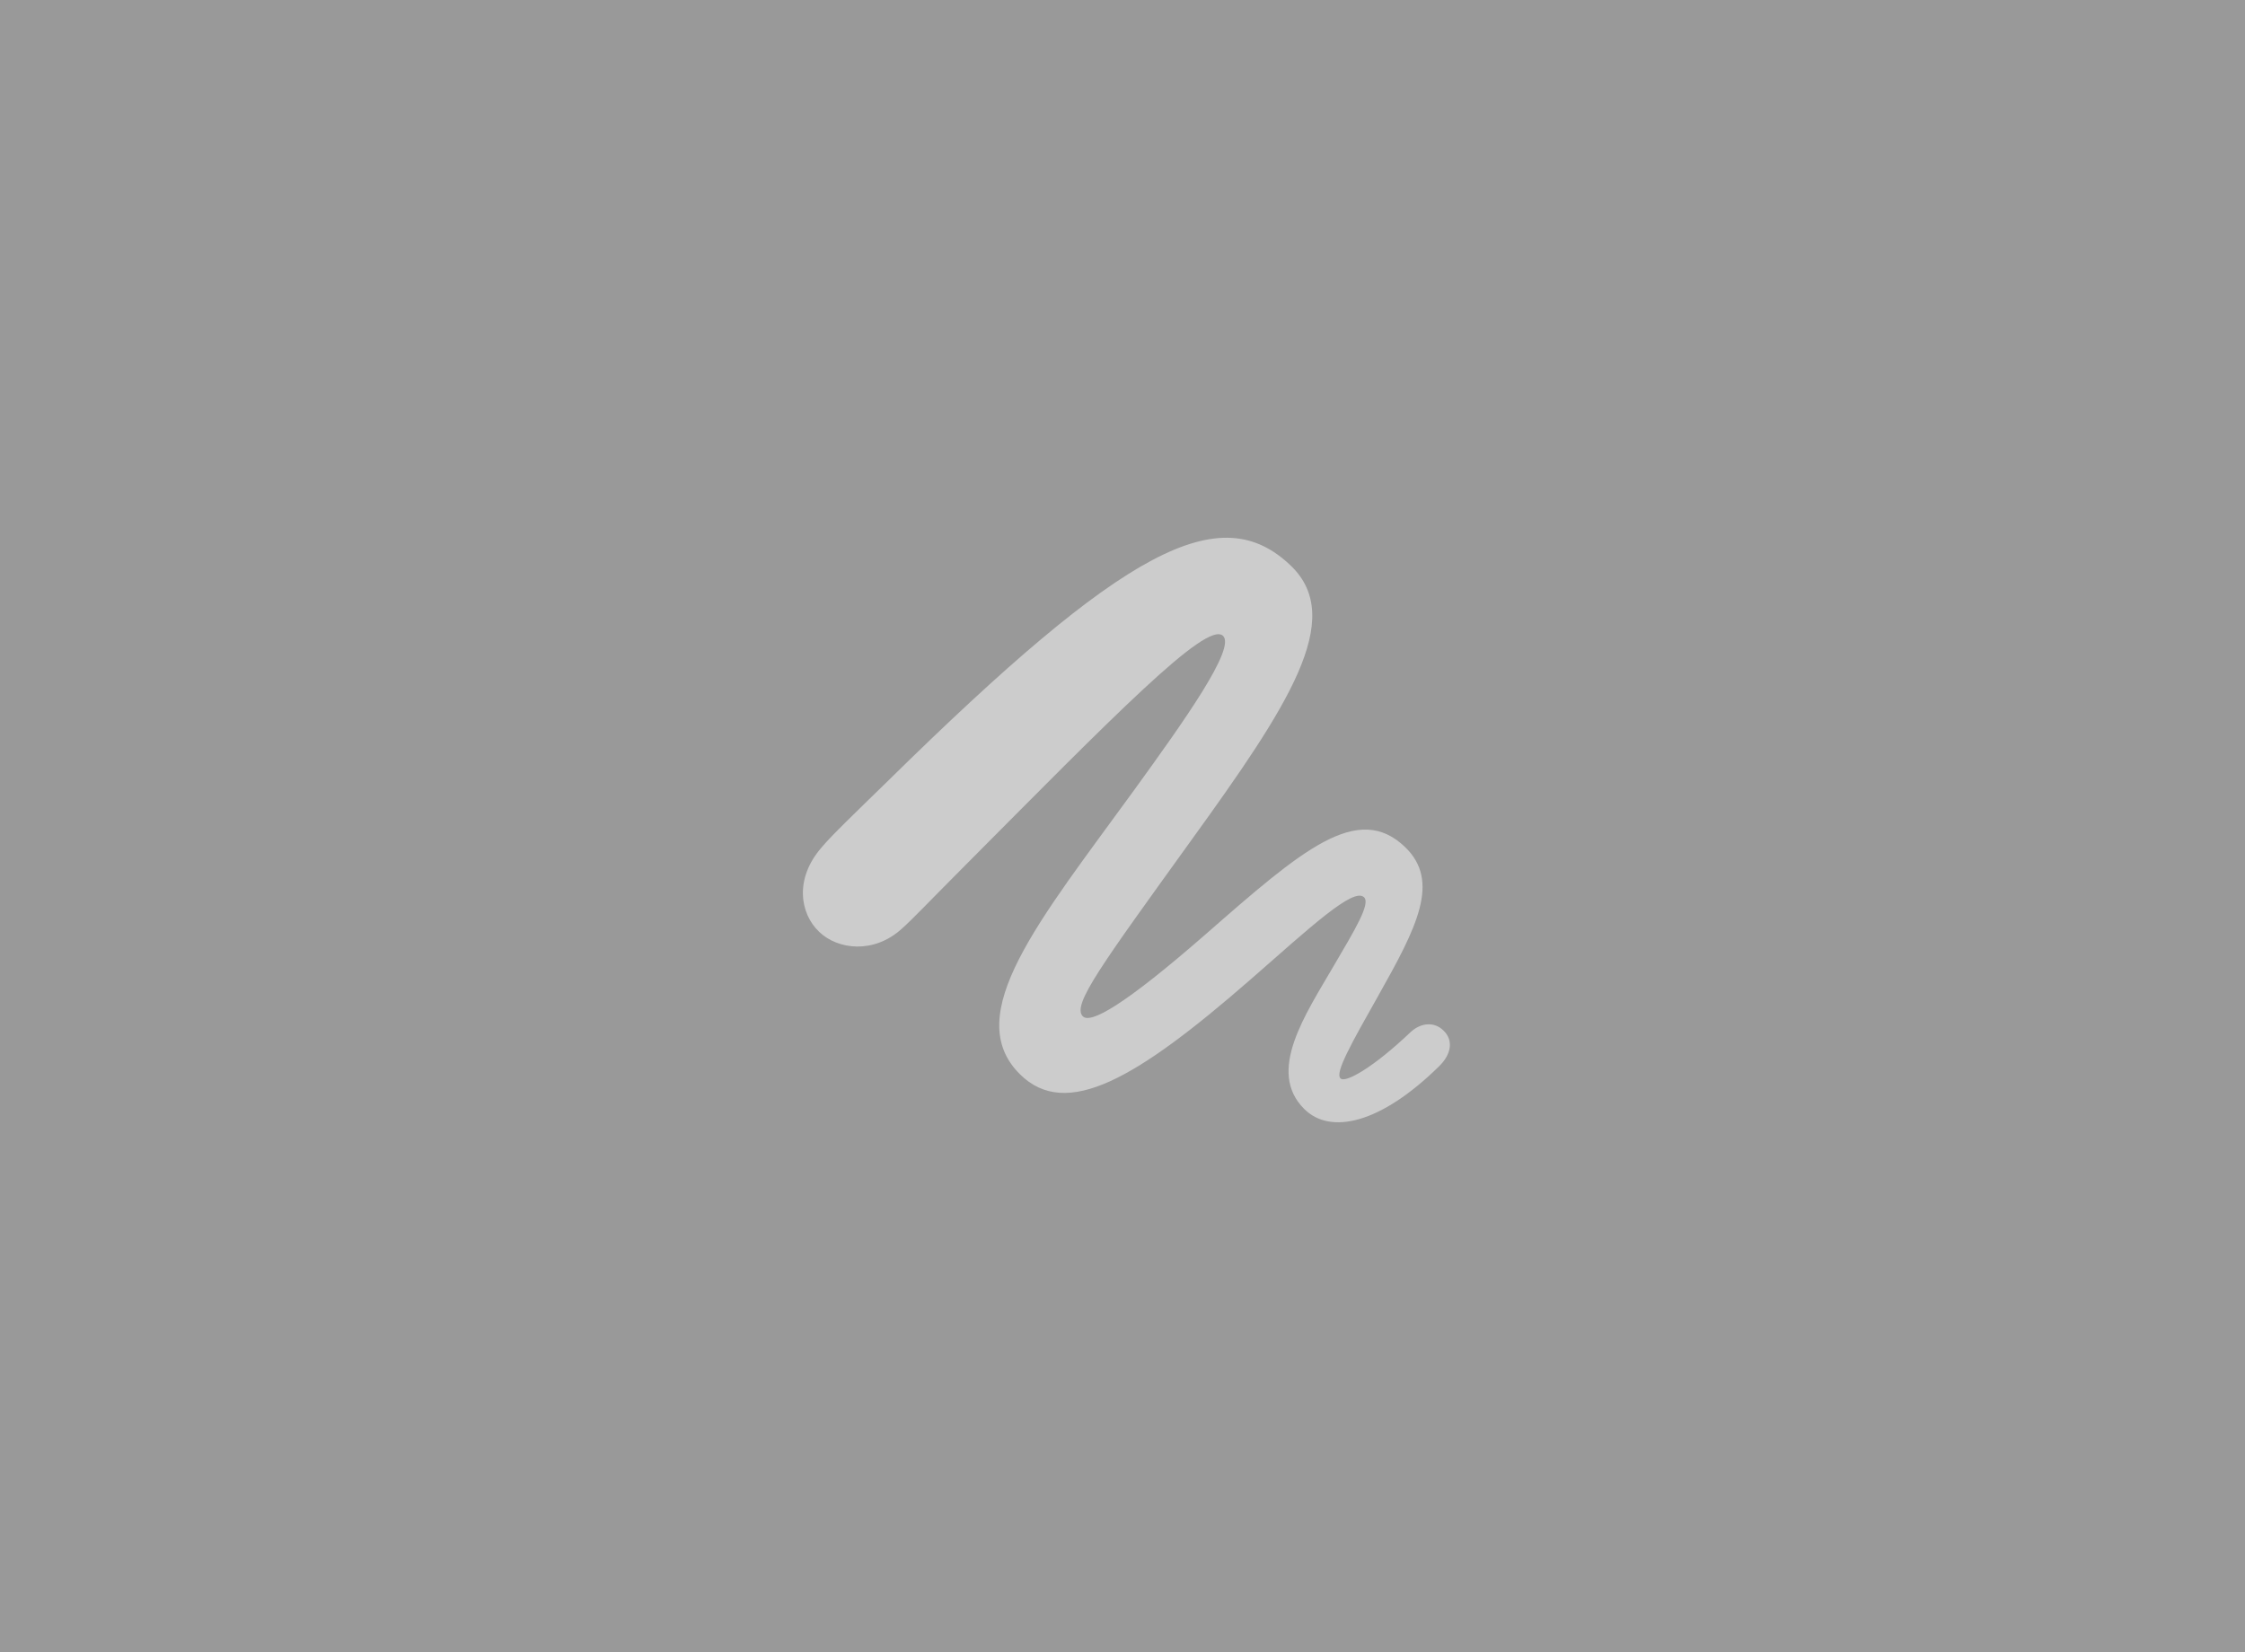 <svg width="288" height="212" viewBox="0 0 288 212" fill="none" xmlns="http://www.w3.org/2000/svg">
<rect x="0" y="0" width="288" height="212" fill="#333333" stroke="none"/>
<rect width="288" height="212" fill="white" fill-opacity="0.5"/>
<path d="M105.087 119.562C107.491 121.874 112.105 122.413 115.672 119.177C116.951 118.059 119.471 115.401 123.426 111.433C142.811 91.938 154.752 79.647 156.884 81.574C158.59 83.115 151.999 92.4 145.408 101.493C133.351 118.098 123.193 130.234 130.831 137.824C136.801 143.757 145.874 138.363 160.413 125.688C168.205 118.868 173.633 113.821 174.99 115.131C175.843 115.979 173.788 119.331 171.152 123.839C167.43 130.234 162.467 137.477 167.314 142.293C170.687 145.645 177.123 144.181 184.605 136.822C186.156 135.32 186.505 133.509 185.187 132.238C183.985 131.043 182.279 131.236 181 132.392C176.153 137.015 172.548 139.018 171.966 138.363C171.23 137.67 173.284 134.01 176.851 127.691C181.775 118.946 184.799 113.089 180.263 108.697C174.176 102.841 167.042 109.044 154.675 119.87C144.168 129.04 139.864 131.429 138.895 130.388C137.499 128.924 141.376 123.723 152.852 107.773C165.259 90.589 172.625 79.416 165.647 72.635C156.536 63.812 144.284 70.324 113.927 100.183C109.507 104.498 106.754 107.118 105.397 108.736C101.869 112.781 102.645 117.25 105.087 119.562Z" fill="white" fill-opacity="0.5"/>
</svg>

